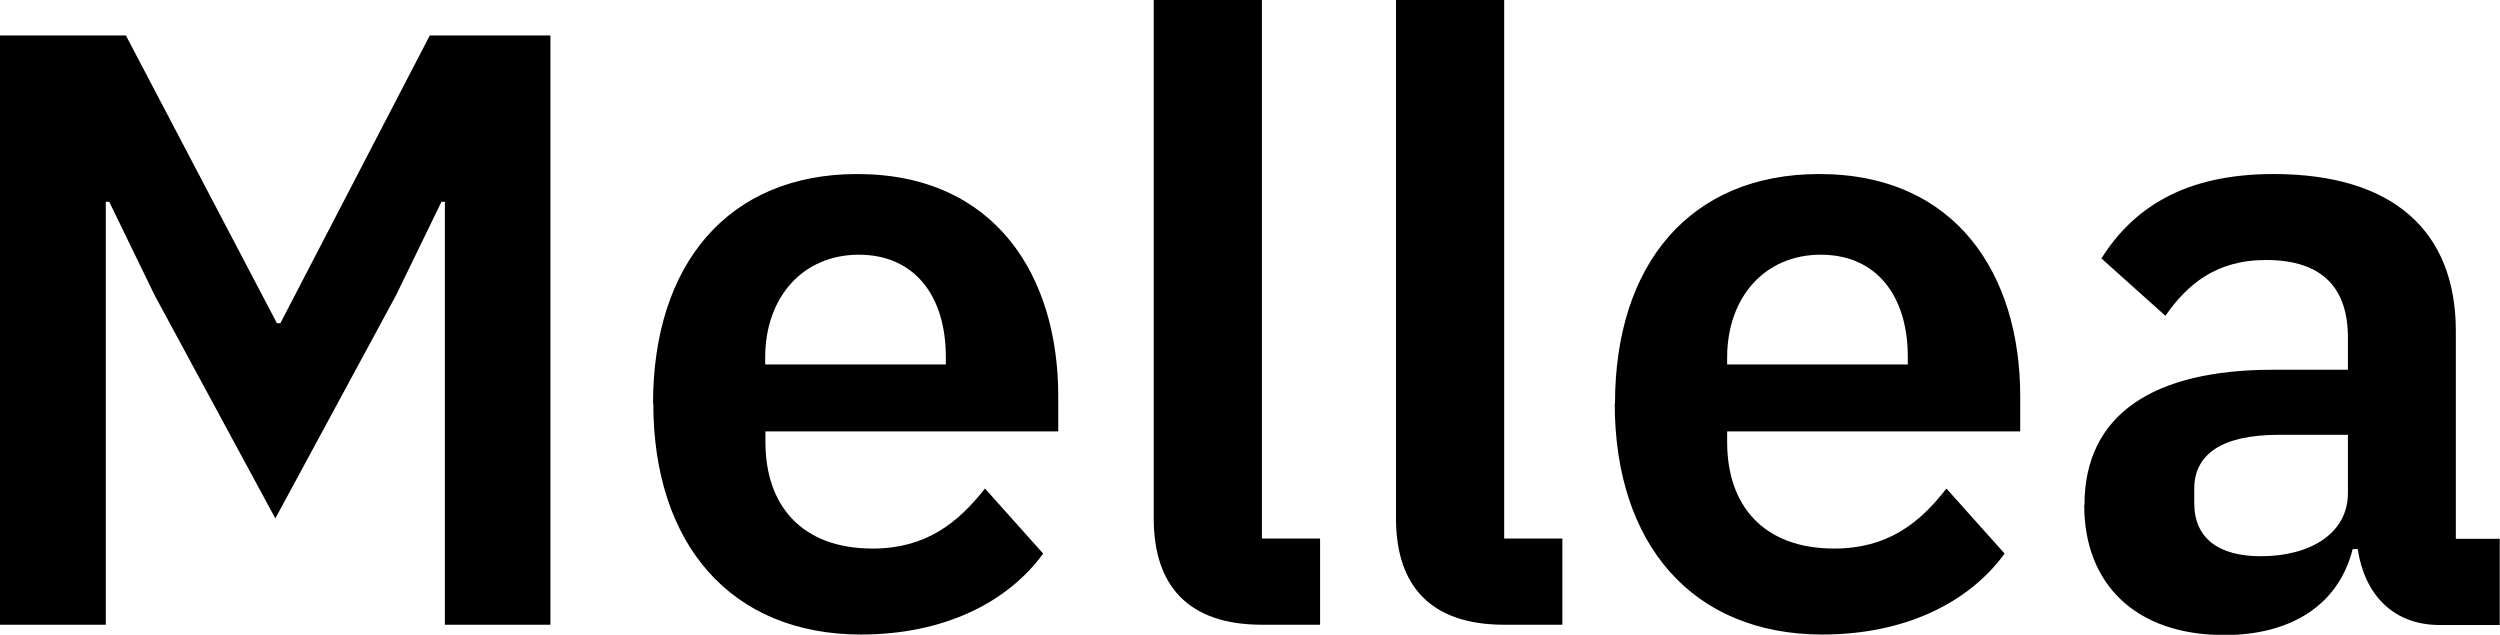 <?xml version="1.0" encoding="UTF-8"?>
<svg id="Layer_1" data-name="Layer 1" xmlns="http://www.w3.org/2000/svg" viewBox="0 0 94.52 24">
  <path d="M0,1.34h4.76l5.71,10.88h.13L16.25,1.34h4.56v22.28h-3.99V7.63h-.13l-1.72,3.54-4.56,8.43-4.56-8.43-1.72-3.54h-.13v15.99H0V1.34Z"/>
  <path d="M24.69,15.26c0-5.27,2.84-8.68,7.72-8.68,5.2,0,7.6,3.83,7.6,8.39v1.34h-11.07v.41c0,2.39,1.37,4.02,4.05,4.02,2.01,0,3.22-.96,4.25-2.27l2.2,2.46c-1.37,1.88-3.8,3.06-6.89,3.06-4.91,0-7.85-3.41-7.85-8.74ZM28.93,13.53v.25h6.83v-.29c0-2.3-1.18-3.86-3.29-3.86s-3.54,1.6-3.54,3.89Z"/>
  <path d="M47.71,23.62c-2.78,0-4.09-1.47-4.09-4.02V0h4.09v20.36h2.2v3.26h-2.2Z"/>
  <path d="M56.87,23.62c-2.78,0-4.09-1.47-4.09-4.02V0h4.09v20.36h2.2v3.26h-2.2Z"/>
  <path d="M61.06,15.26c0-5.27,2.84-8.68,7.72-8.68,5.2,0,7.6,3.83,7.6,8.39v1.34h-11.08v.41c0,2.39,1.37,4.02,4.05,4.02,2.01,0,3.23-.96,4.24-2.27l2.2,2.46c-1.37,1.88-3.8,3.06-6.89,3.06-4.91,0-7.85-3.41-7.85-8.74ZM65.3,13.53v.25h6.83v-.29c0-2.3-1.18-3.86-3.29-3.86s-3.54,1.6-3.54,3.89Z"/>
  <path d="M78.81,19.09c0-3.41,2.59-5.11,7.12-5.11h2.84v-1.21c0-1.85-.93-2.94-3.1-2.94-1.92,0-3,.96-3.8,2.11l-2.42-2.17c1.21-1.92,3.16-3.19,6.51-3.19,4.5,0,6.89,2.14,6.89,5.94v7.85h1.66v3.26h-2.27c-1.76,0-2.84-1.15-3.1-2.87h-.19c-.54,2.14-2.36,3.25-4.85,3.25-3.38,0-5.3-1.95-5.3-4.91ZM88.77,18.64v-2.2h-2.62c-2.14,0-3.19.73-3.19,2.04v.54c0,1.34.93,2.01,2.52,2.01,1.82,0,3.29-.83,3.29-2.39Z"/>
</svg>